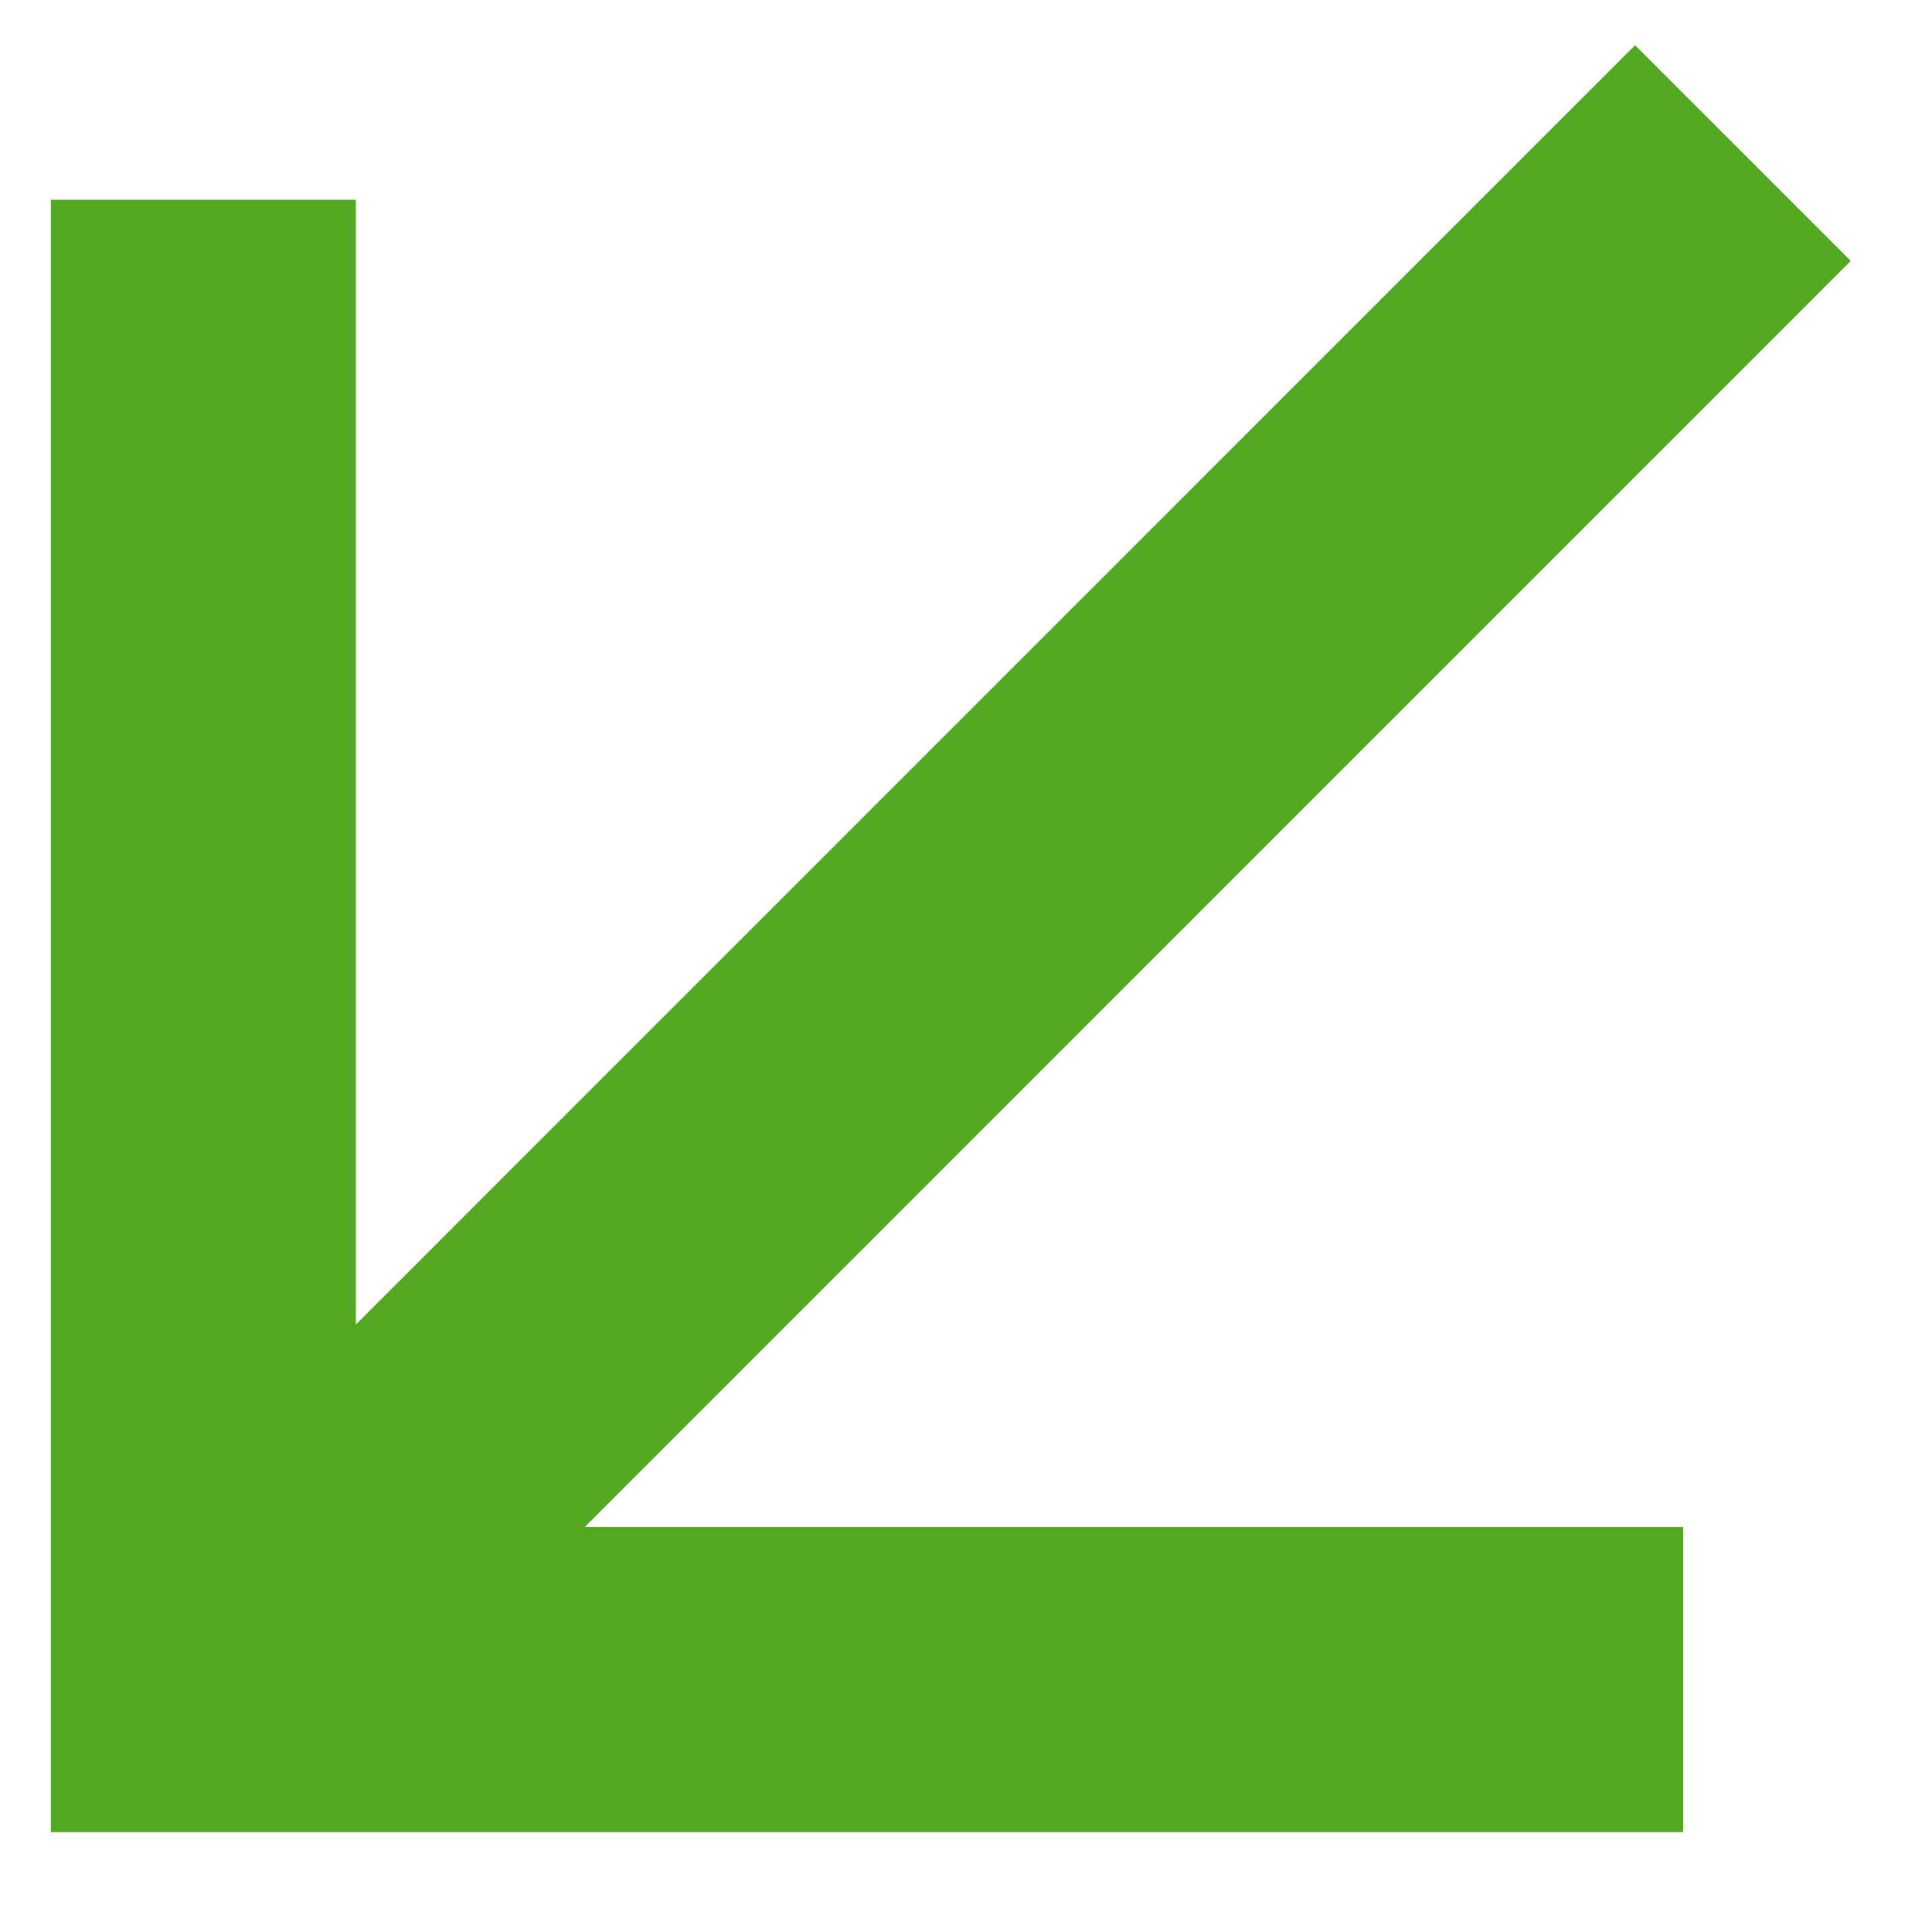 <svg width="19" height="19" viewBox="0 0 19 19" fill="none" xmlns="http://www.w3.org/2000/svg">
<path d="M2 3.465L2 16.518L15.053 16.518" stroke="#52A921" stroke-width="3" stroke-linecap="square"/>
<path d="M2.835 15.812L16.08 2.566" stroke="#52A921" stroke-width="3" stroke-linecap="square"/>
</svg>
